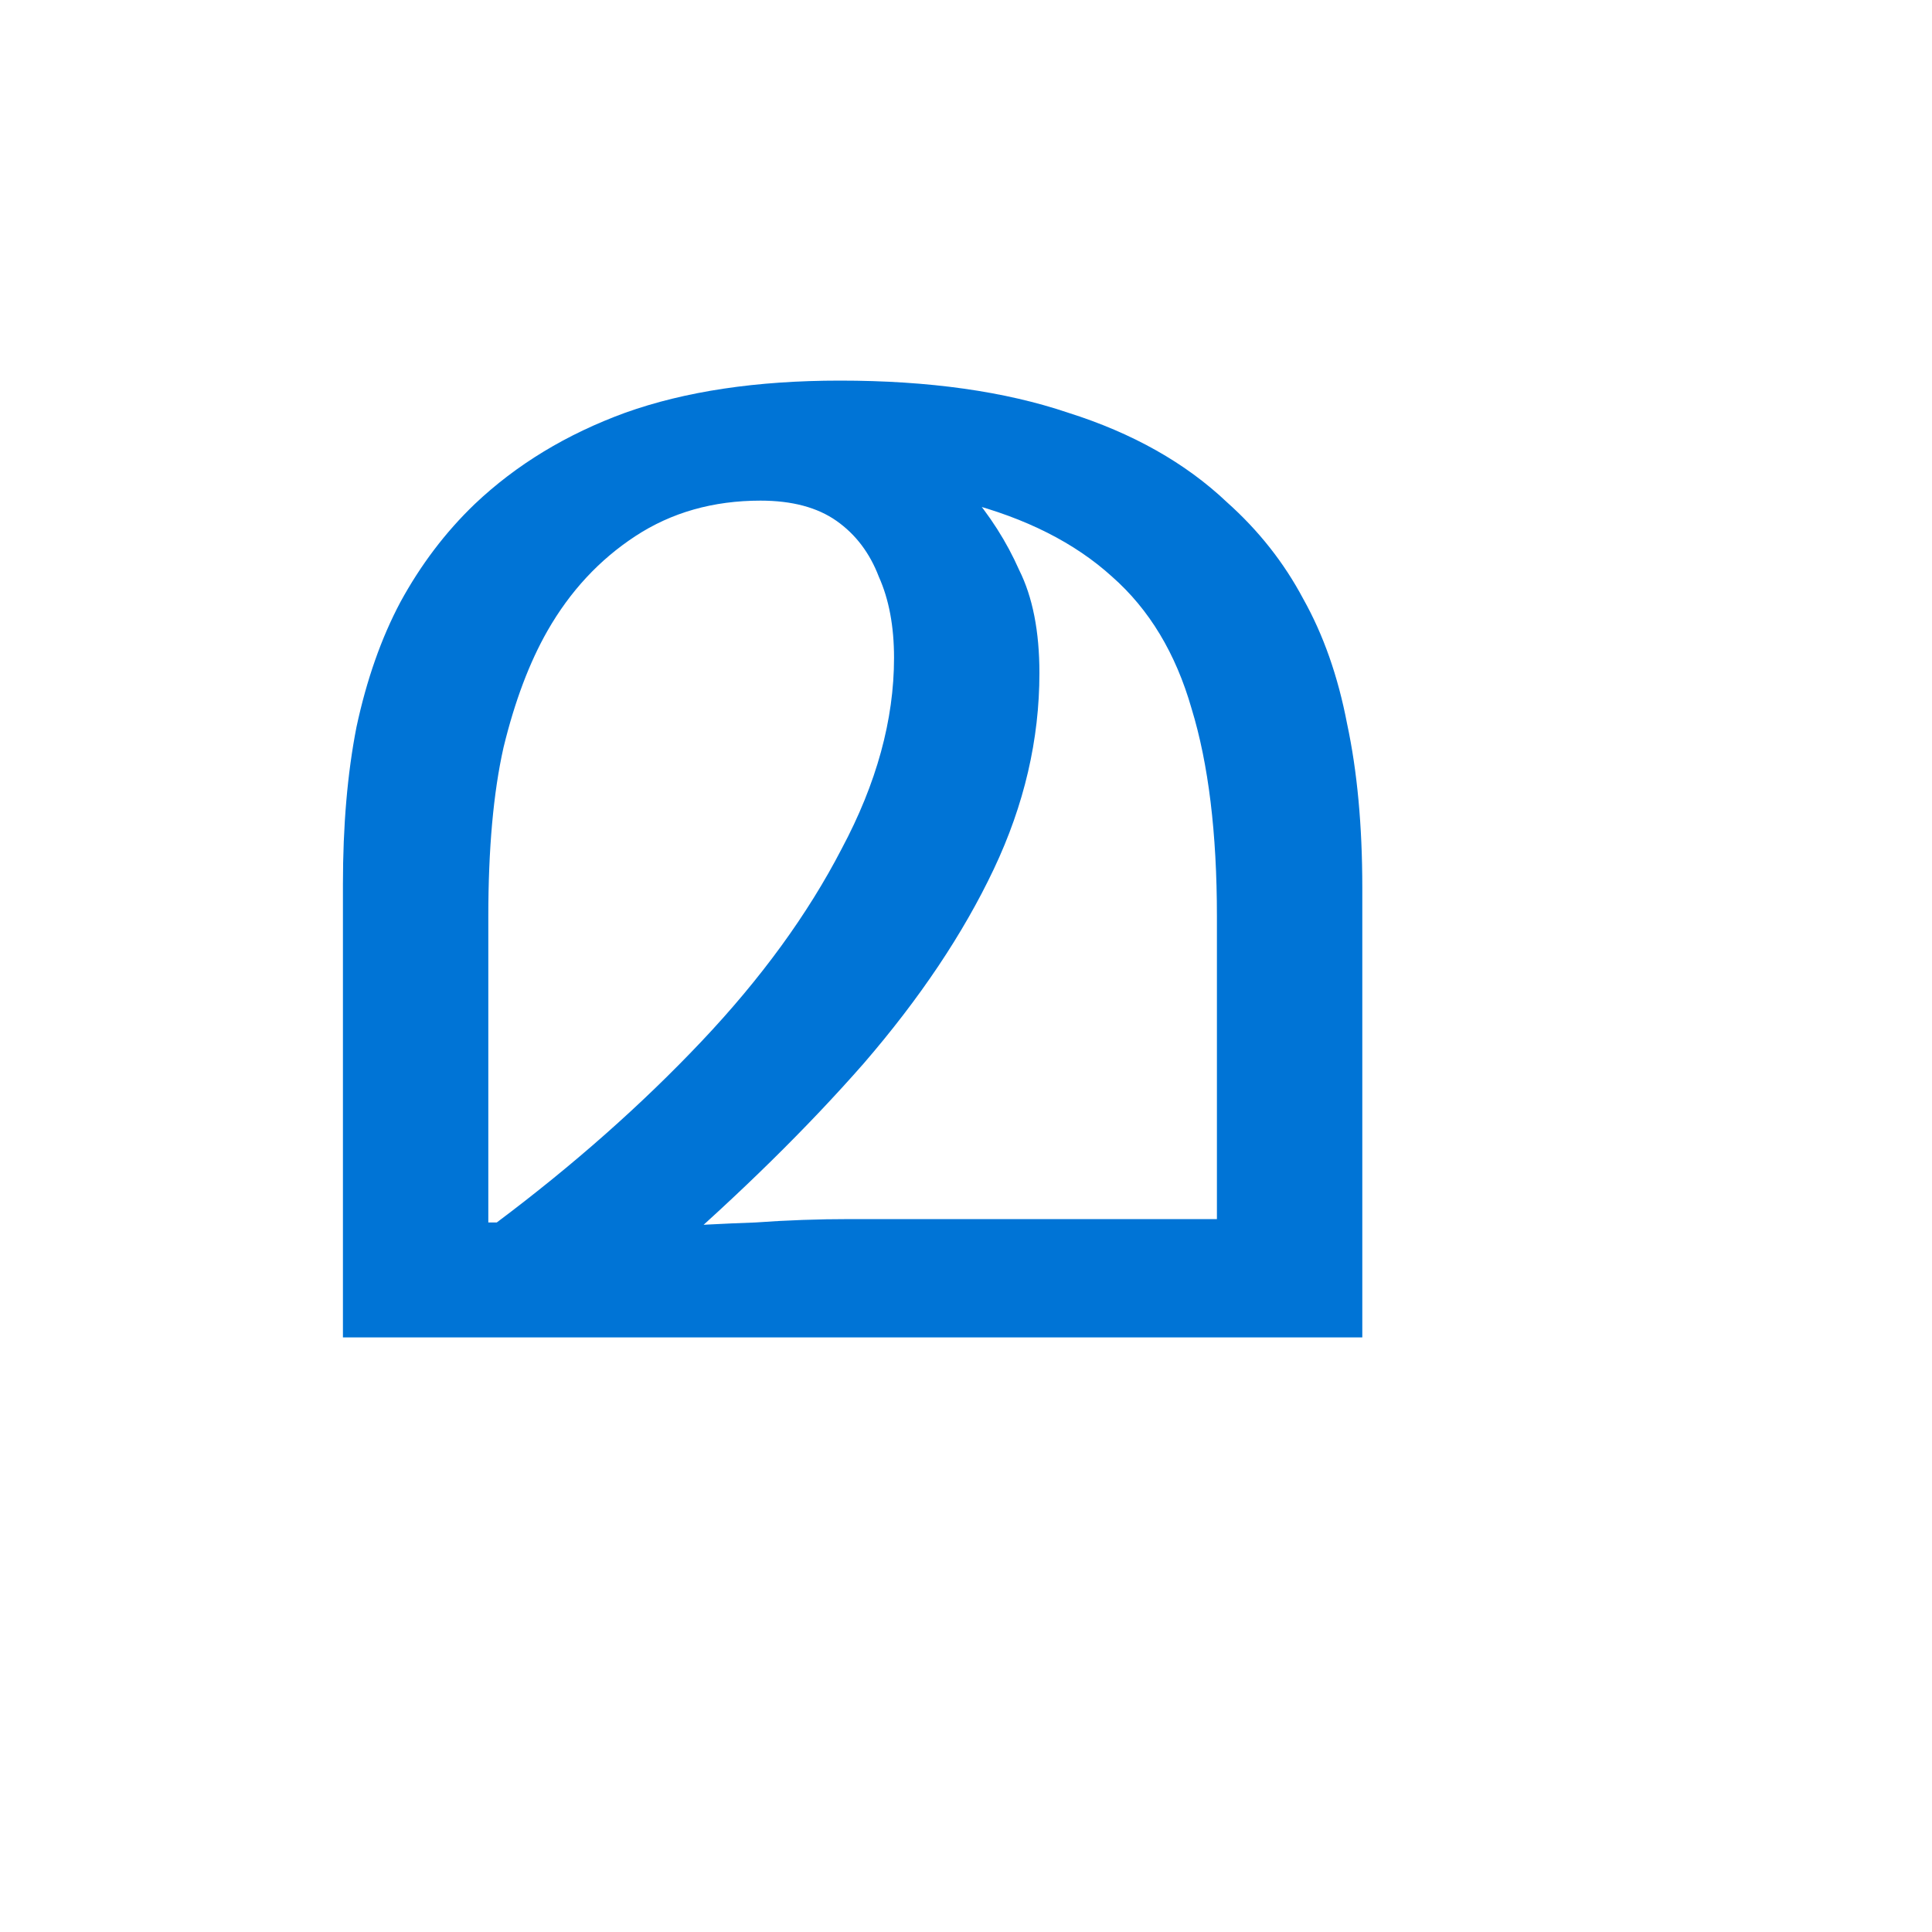 <svg width="16" height="16" viewBox="0 0 16 16" fill="none" xmlns="http://www.w3.org/2000/svg">
<g clip-path="url(#clip0_2574_19796)">
<path d="M6.956 3.152C7.693 3.152 8.323 3.241 8.846 3.418C9.378 3.586 9.817 3.833 10.162 4.16C10.423 4.393 10.633 4.659 10.792 4.958C10.96 5.257 11.081 5.602 11.156 5.994C11.24 6.386 11.282 6.839 11.282 7.352V11.076H2.84V7.324C2.84 6.839 2.877 6.405 2.952 6.022C3.036 5.63 3.157 5.285 3.316 4.986C3.484 4.678 3.689 4.407 3.932 4.174C4.277 3.847 4.693 3.595 5.178 3.418C5.673 3.241 6.265 3.152 6.956 3.152ZM6.298 4.146C5.906 4.146 5.561 4.244 5.262 4.44C4.963 4.636 4.721 4.897 4.534 5.224C4.385 5.485 4.263 5.807 4.17 6.19C4.086 6.563 4.044 7.03 4.044 7.59V10.124H4.114C4.749 9.648 5.313 9.149 5.808 8.626C6.303 8.103 6.69 7.571 6.97 7.03C7.259 6.489 7.404 5.961 7.404 5.448C7.404 5.187 7.362 4.963 7.278 4.776C7.203 4.58 7.087 4.426 6.928 4.314C6.769 4.202 6.559 4.146 6.298 4.146ZM8.608 5.574C8.608 6.125 8.482 6.666 8.23 7.198C7.978 7.73 7.619 8.267 7.152 8.808C6.685 9.34 6.13 9.886 5.486 10.446L5.458 10.166C5.729 10.147 5.995 10.133 6.256 10.124C6.517 10.105 6.779 10.096 7.04 10.096H10.078V7.59C10.078 6.899 10.008 6.325 9.868 5.868C9.737 5.411 9.518 5.047 9.21 4.776C8.902 4.496 8.496 4.291 7.992 4.16L8.02 4.062C8.197 4.267 8.337 4.487 8.44 4.72C8.552 4.944 8.608 5.229 8.608 5.574Z" fill="#0074D6"/>
</g>
<defs>
<clipPath id="clip0_2574_19796">
<rect width="16" height="16" fill="white"/>
</clipPath>
</defs>
</svg>
